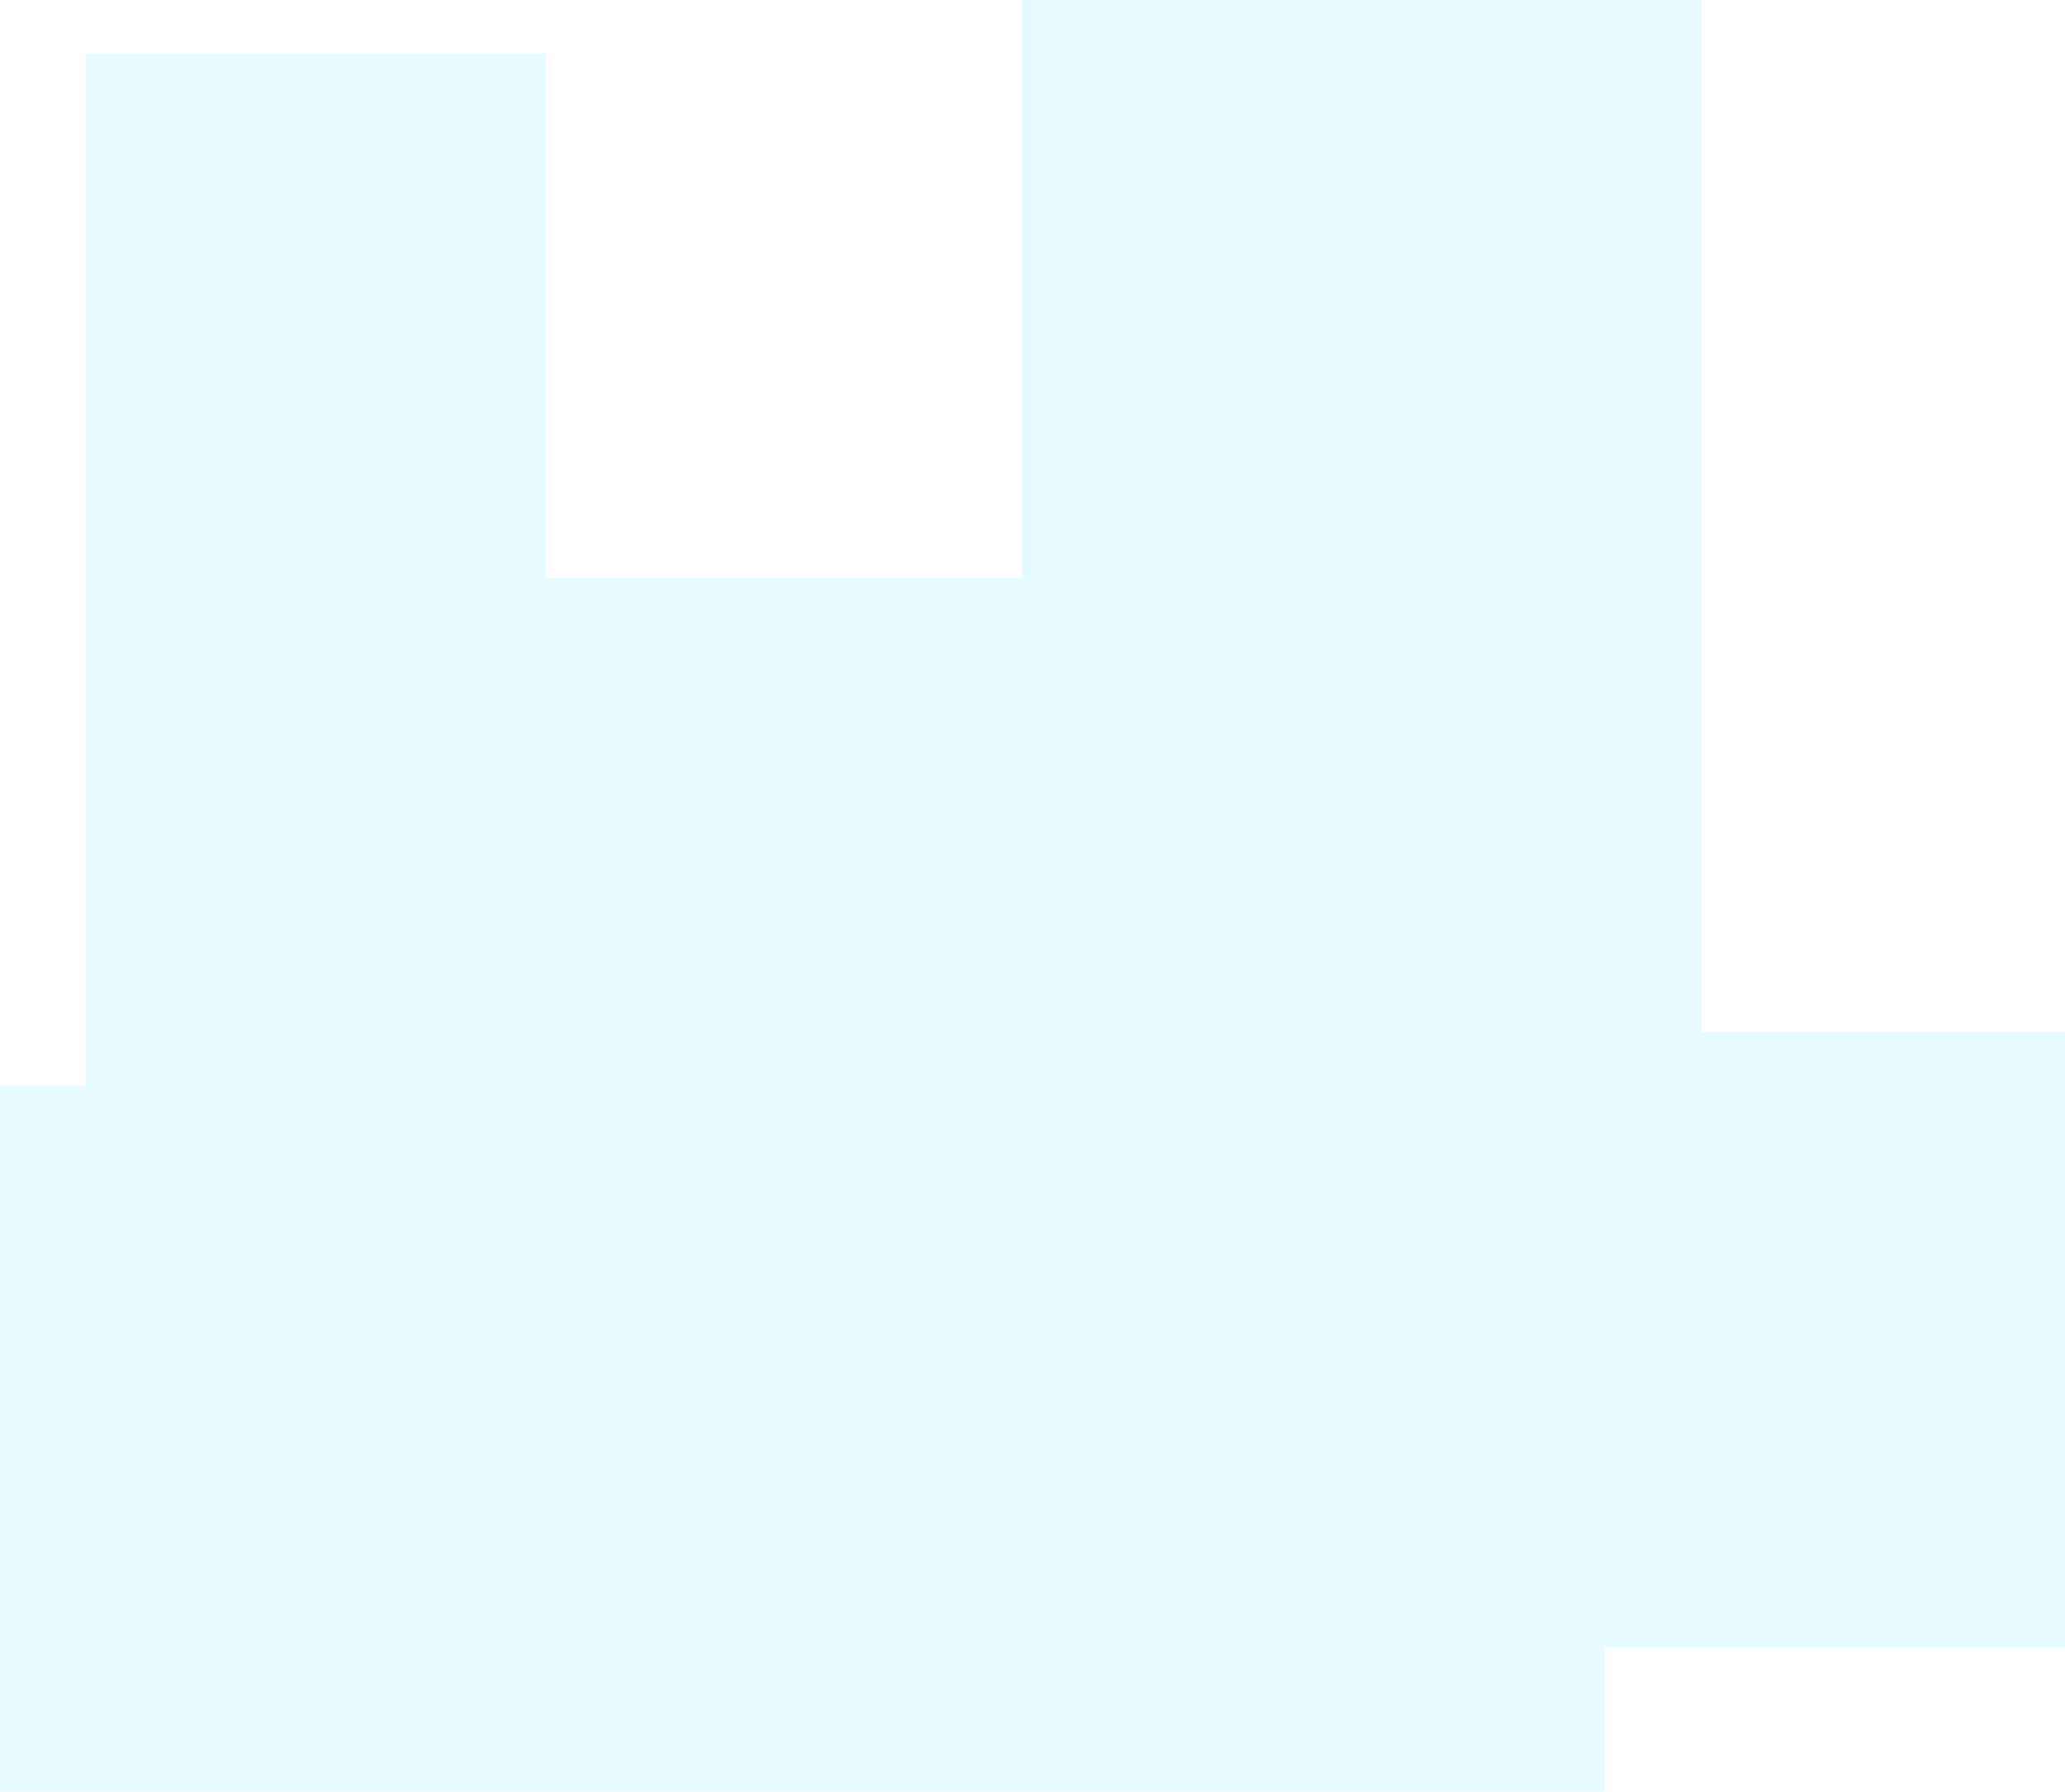 <svg width="386" height="335" viewBox="0 0 386 335" fill="none" xmlns="http://www.w3.org/2000/svg">
<path d="M16 10V203H-6V345H300V308H386V193H318V0H191V108H102V10H16Z" fill="#00D6FF" fill-opacity="0.1"/>
</svg>
